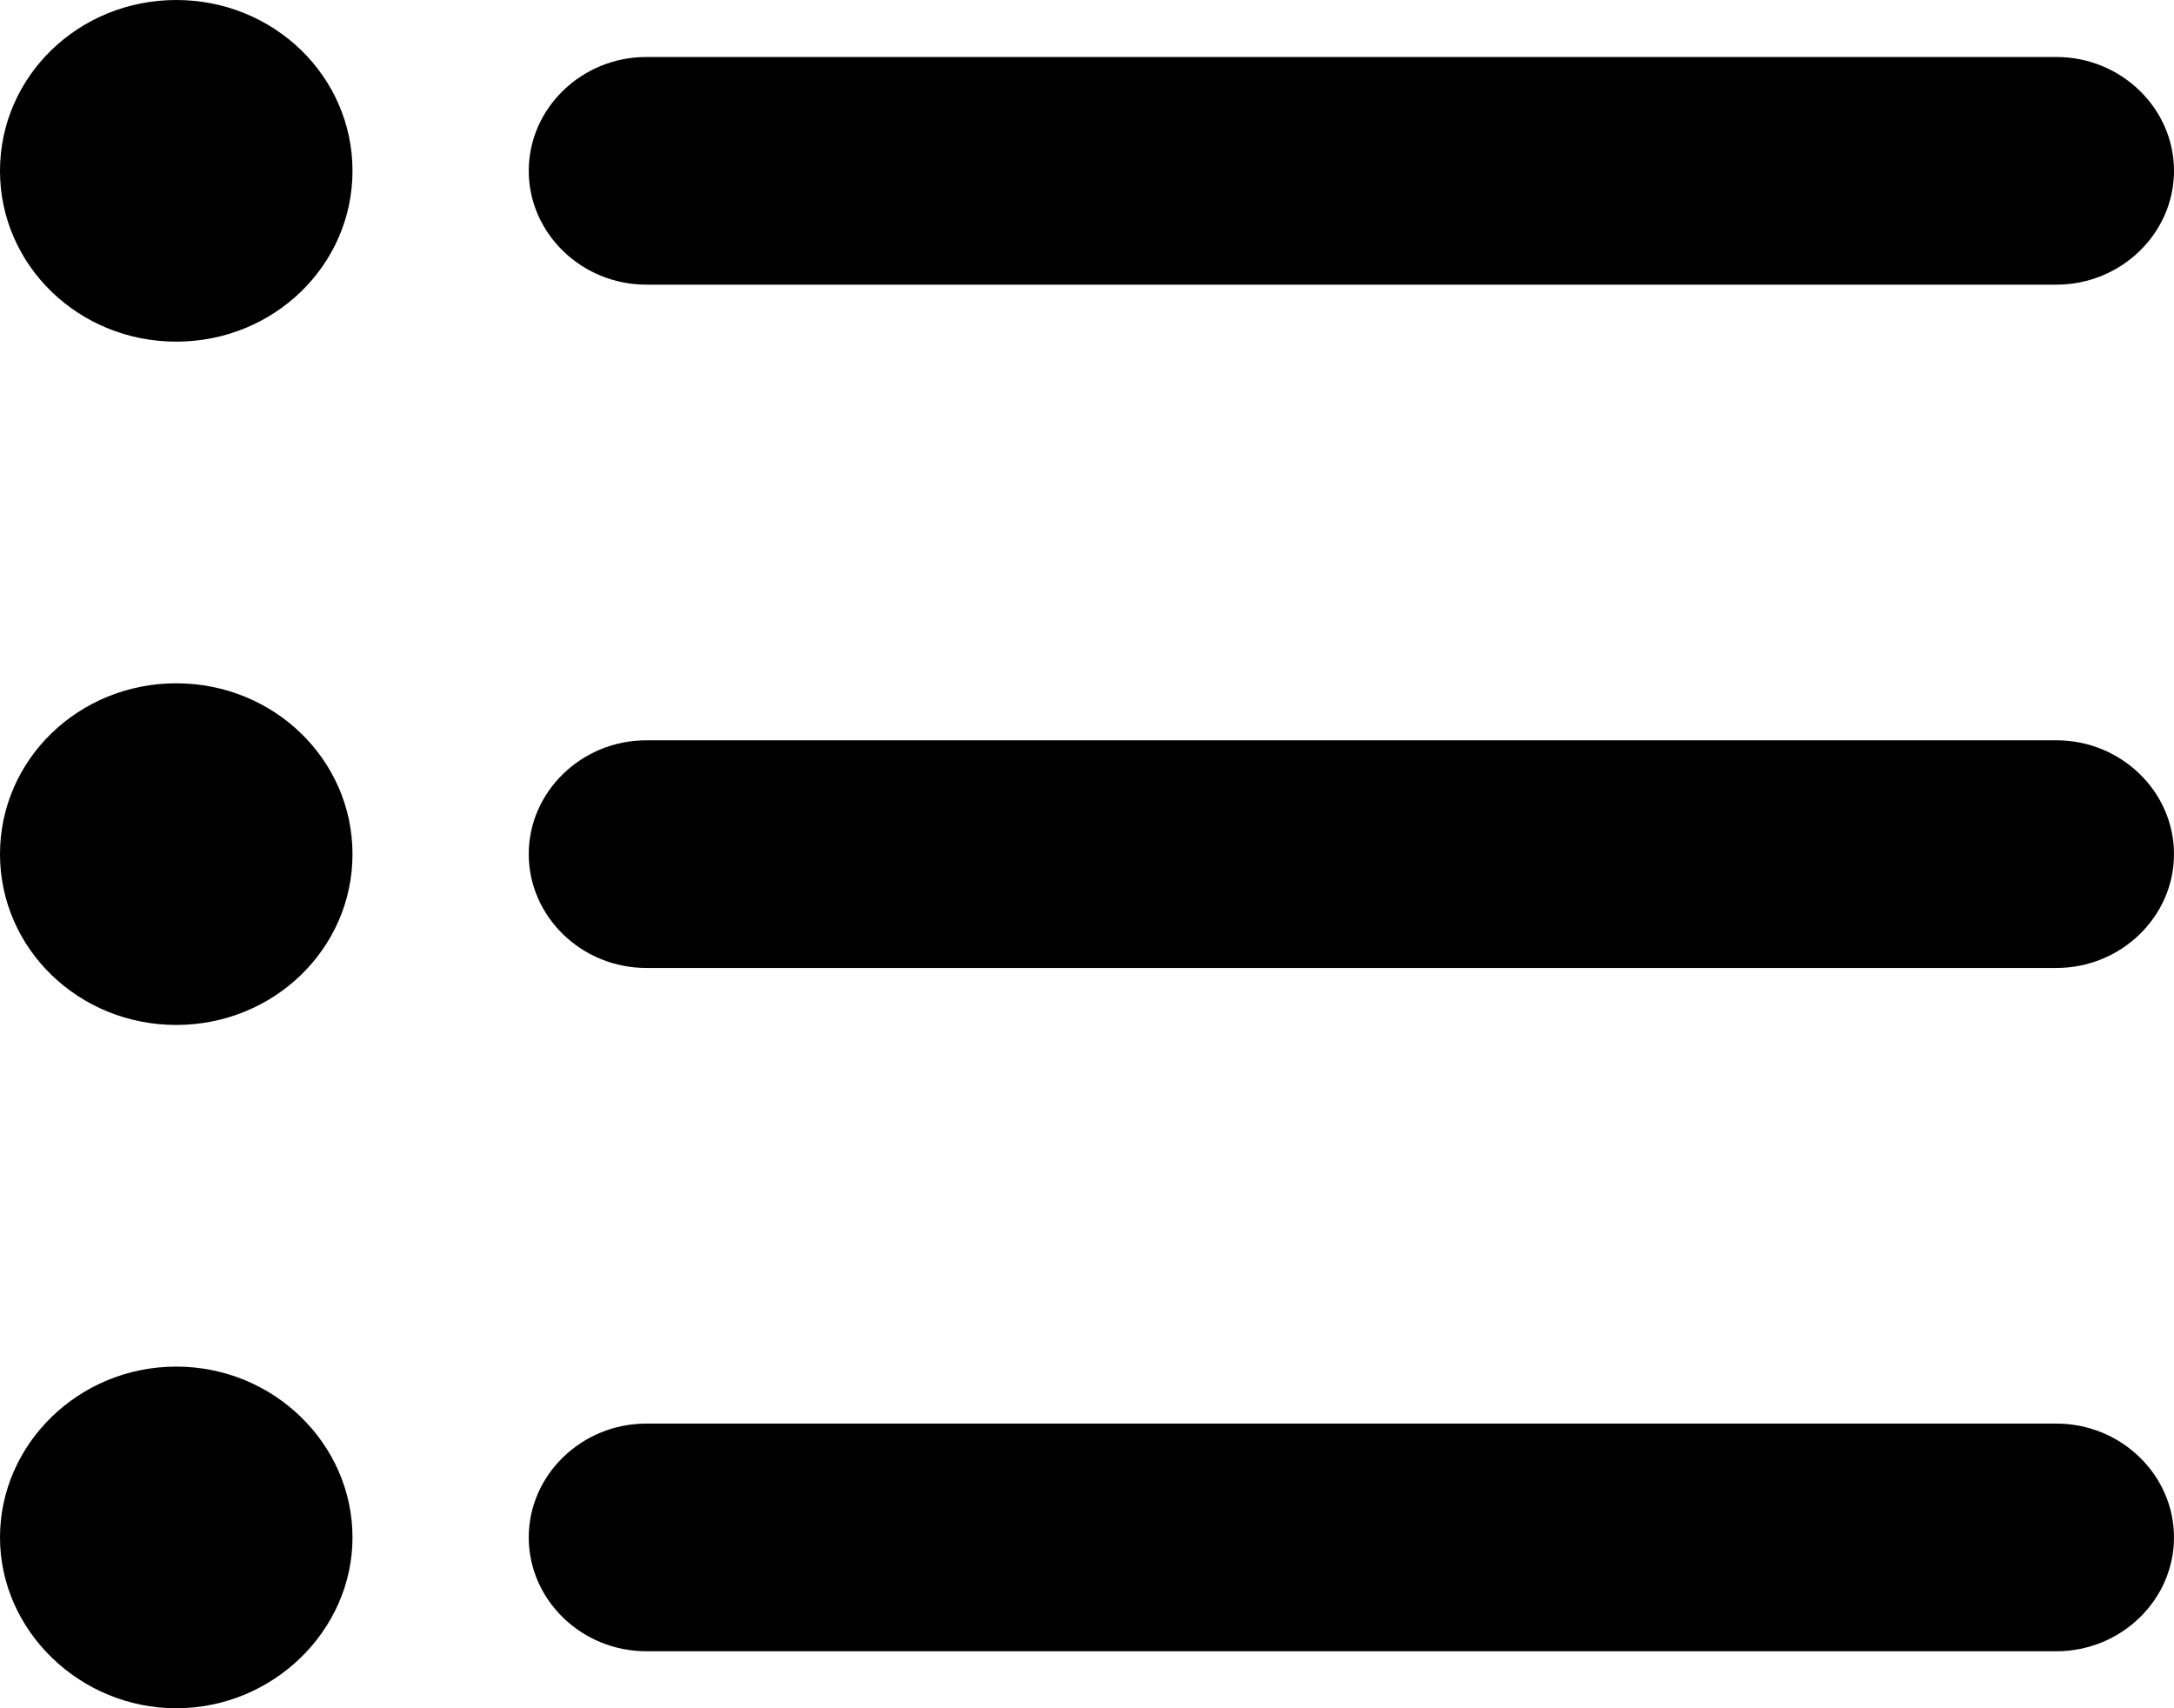 <svg width="14" height="11" viewBox="0 0 14 11" fill="none" xmlns="http://www.w3.org/2000/svg">
<path fill-rule="evenodd" clip-rule="evenodd" d="M0 1.1C0 0.491 0.507 0 1.135 0C1.763 0 2.27 0.491 2.27 1.1C2.27 1.709 1.763 2.2 1.135 2.2C0.507 2.2 0 1.709 0 1.1ZM0 5.5C0 4.891 0.507 4.4 1.135 4.4C1.763 4.4 2.27 4.891 2.27 5.5C2.27 6.109 1.763 6.6 1.135 6.6C0.507 6.6 0 6.109 0 5.5ZM1.135 8.8C0.507 8.8 0 9.299 0 9.9C0 10.501 0.515 11 1.135 11C1.756 11 2.27 10.501 2.27 9.9C2.27 9.299 1.763 8.8 1.135 8.8ZM13.243 10.633H4.162C3.746 10.633 3.405 10.303 3.405 9.9C3.405 9.497 3.746 9.167 4.162 9.167H13.243C13.659 9.167 14 9.497 14 9.9C14 10.303 13.659 10.633 13.243 10.633ZM4.162 6.233H13.243C13.659 6.233 14 5.903 14 5.5C14 5.097 13.659 4.767 13.243 4.767H4.162C3.746 4.767 3.405 5.097 3.405 5.5C3.405 5.903 3.746 6.233 4.162 6.233ZM4.162 1.833C3.746 1.833 3.405 1.503 3.405 1.1C3.405 0.697 3.746 0.367 4.162 0.367H13.243C13.659 0.367 14 0.697 14 1.1C14 1.503 13.659 1.833 13.243 1.833H4.162Z" fill="black"/>
</svg>
